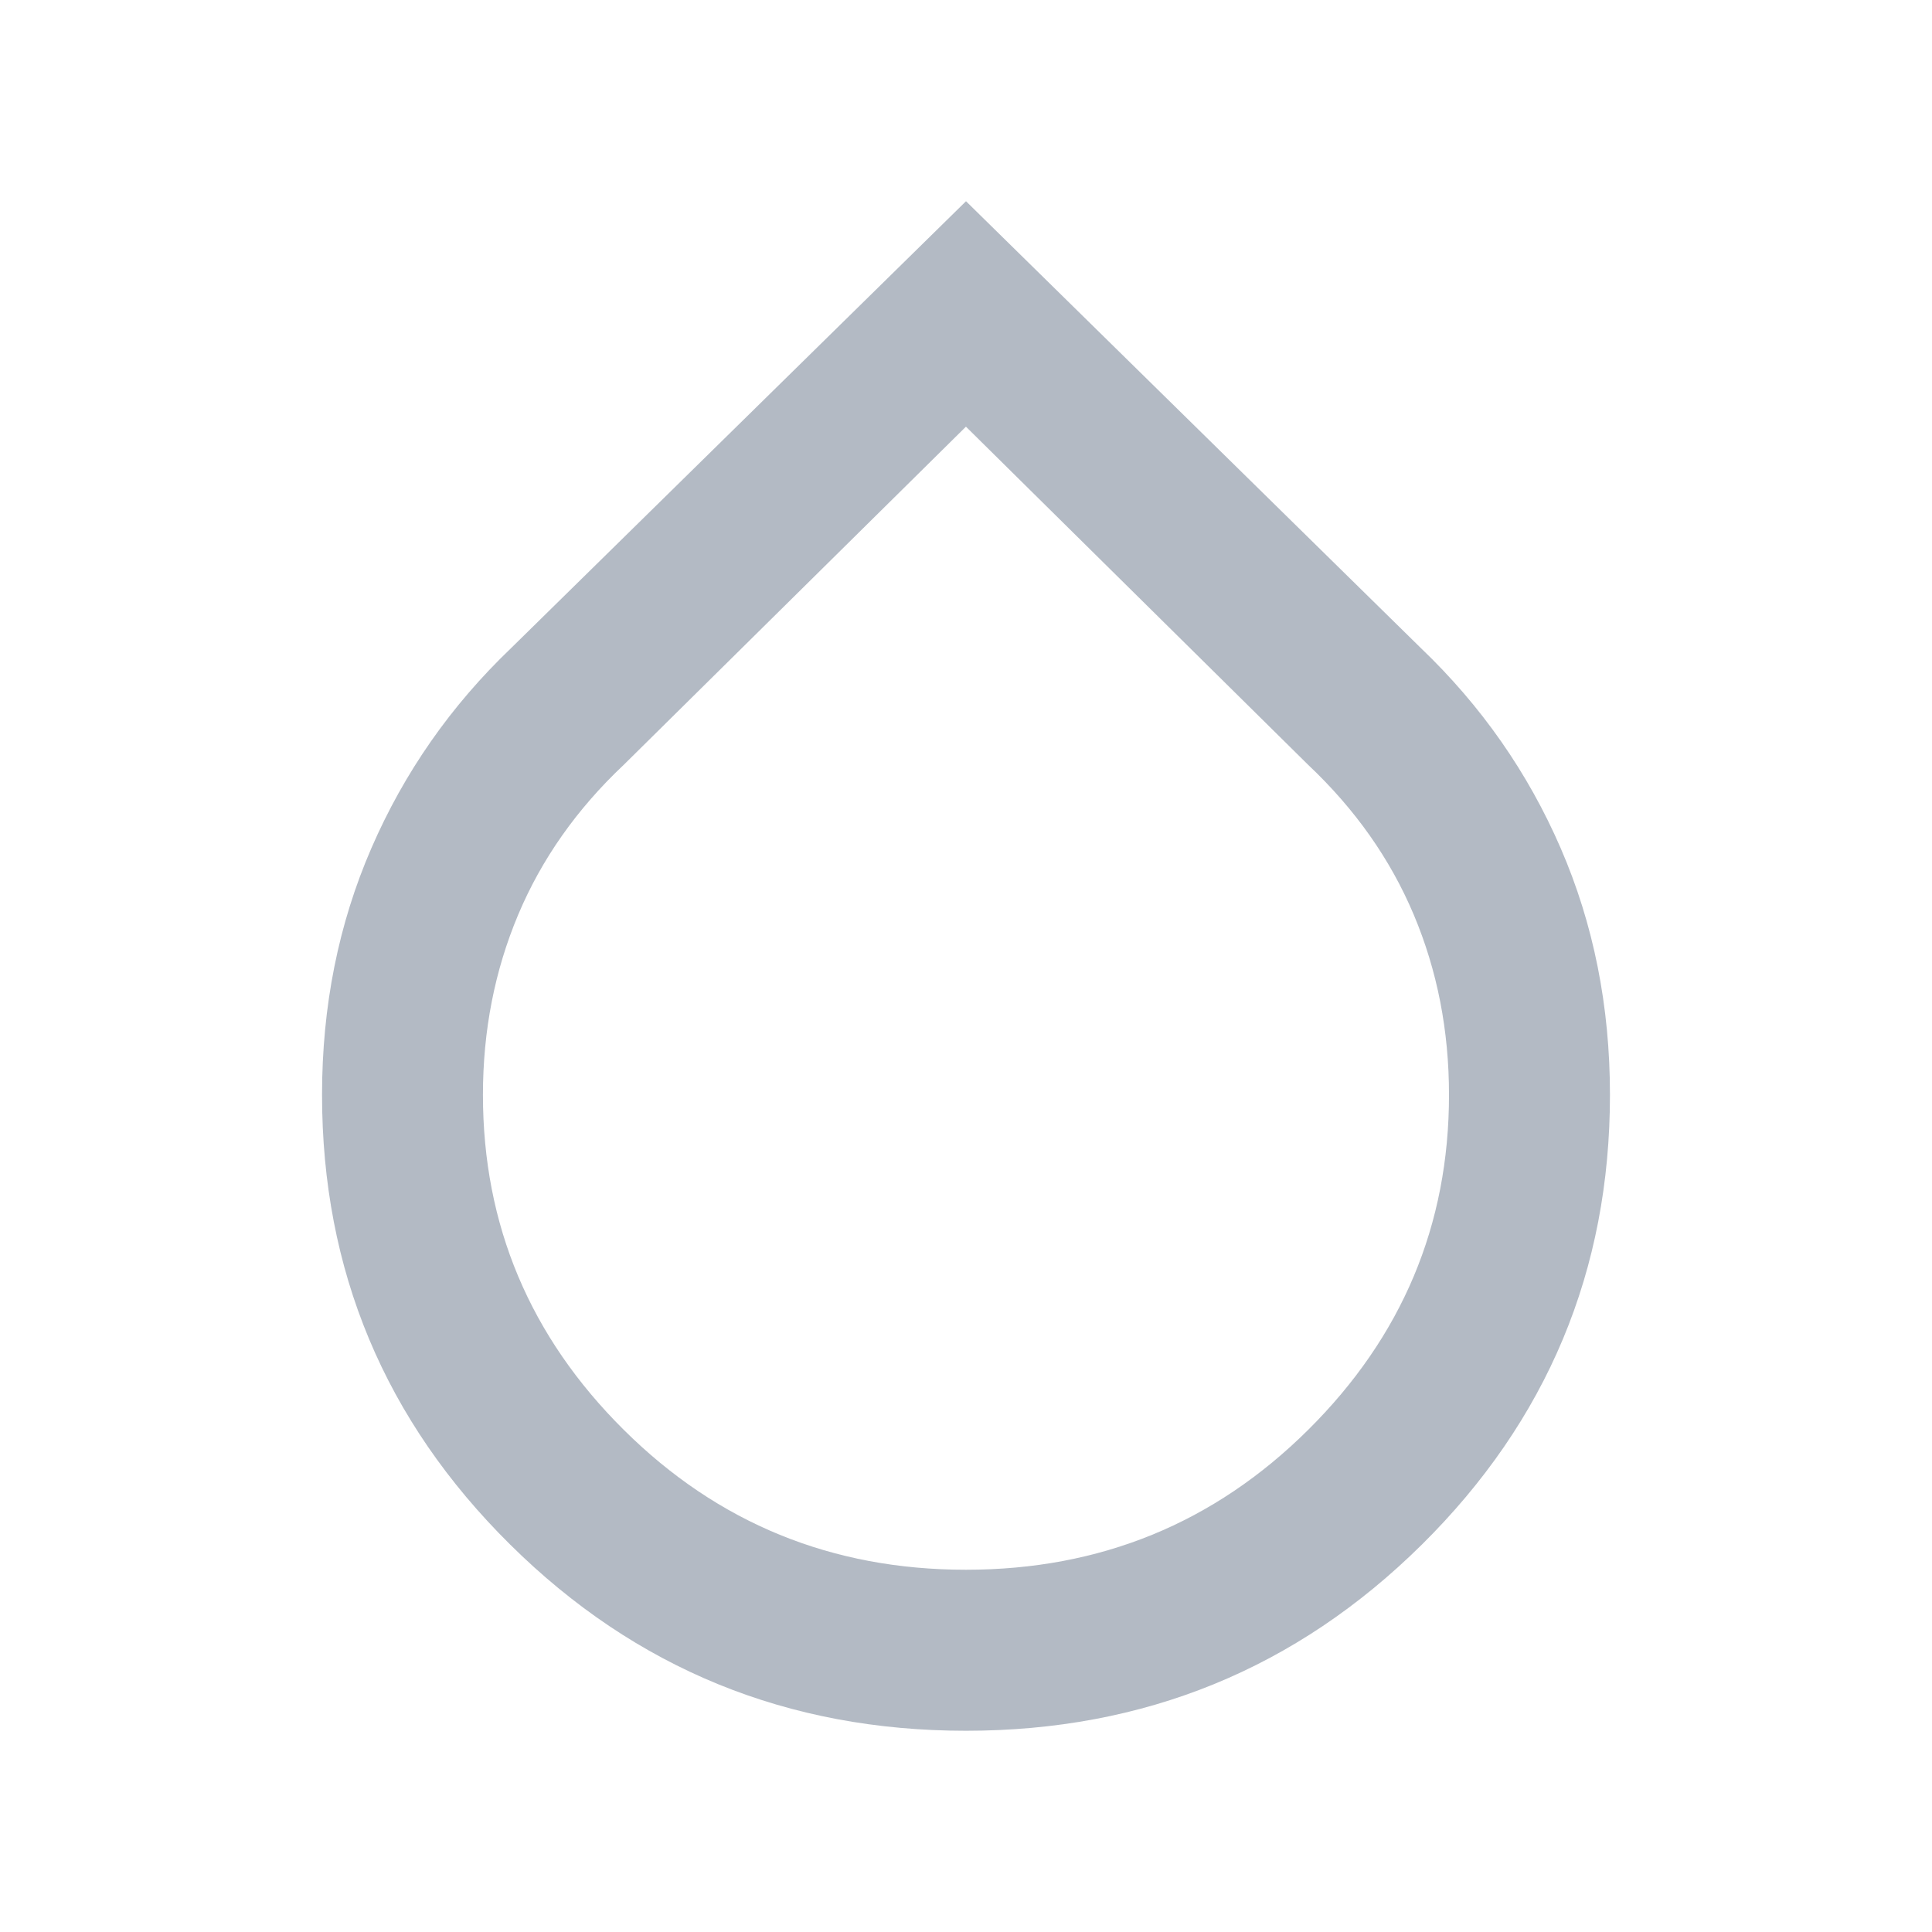 <!-- Generated by IcoMoon.io -->
<svg version="1.1" xmlns="http://www.w3.org/2000/svg" width="32" height="32" viewBox="0 0 32 32">
<title>liquid</title>
<path fill="#273a58" opacity="0.35" d="M16 28.667c-2.956 0-5.472-1.028-7.549-3.083-2.078-2.056-3.117-4.54-3.117-7.451 0-1.467 0.272-2.828 0.817-4.084s1.316-2.36 2.316-3.316l7.533-7.4 7.533 7.4c1 0.956 1.773 2.061 2.317 3.316s0.816 2.617 0.816 4.084c0 2.911-1.039 5.395-3.116 7.451-2.078 2.055-4.595 3.083-7.551 3.083zM16 26c2.222 0 4.111-0.772 5.667-2.317 1.556-1.544 2.333-3.394 2.333-5.549 0-1.067-0.195-2.061-0.584-2.984s-0.972-1.749-1.75-2.483l-5.667-5.6-5.667 5.6c-0.778 0.733-1.361 1.561-1.749 2.483s-0.584 1.917-0.584 2.984c0 2.156 0.778 4.005 2.333 5.549 1.556 1.545 3.444 2.317 5.667 2.317z"></path>
</svg>
